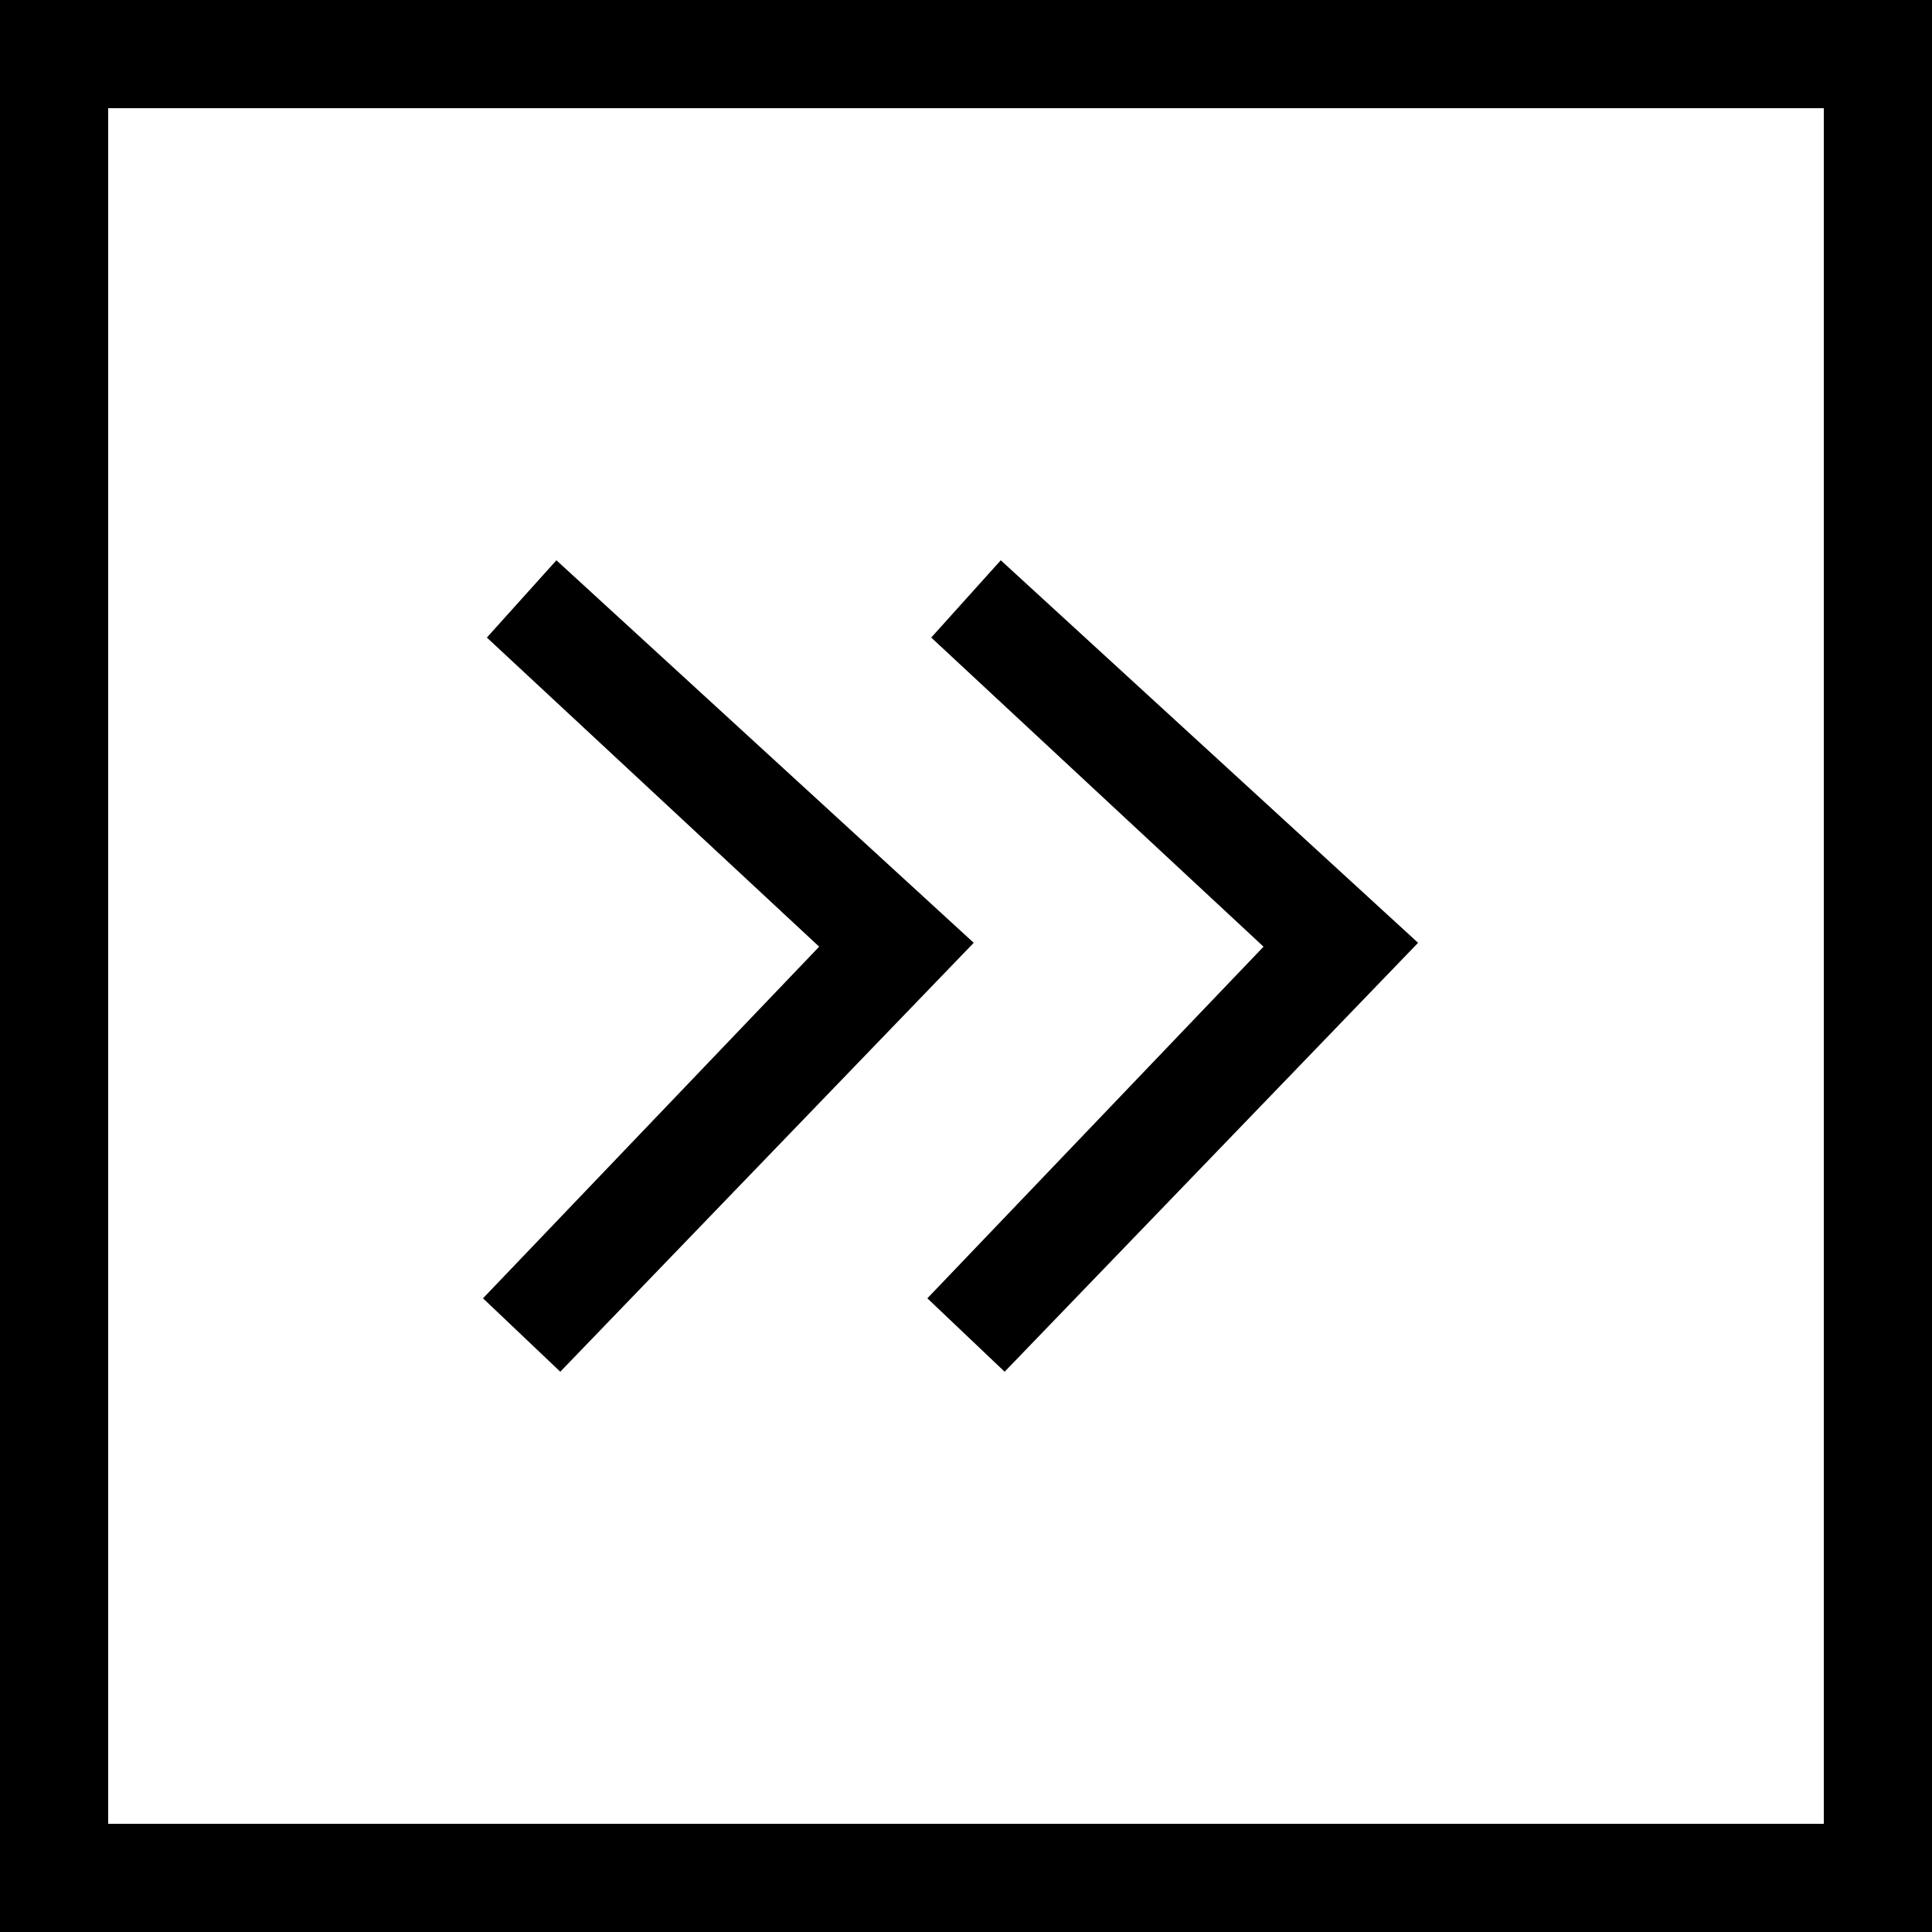 <?xml version="1.0" encoding="utf-8"?>
<!-- Generator: Adobe Illustrator 19.0.0, SVG Export Plug-In . SVG Version: 6.00 Build 0)  -->
<svg version="1.1" id="图层_1" xmlns="http://www.w3.org/2000/svg" xmlns:xlink="http://www.w3.org/1999/xlink" x="0px" y="0px"
	 viewBox="0 0 50 50" style="enable-background:new 0 0 50 50;" xml:space="preserve">
<g id="XMLID_2_">
	<path id="XMLID_5_" d="M0,0V50H50V0H0z M47.2,47.2H2.8V2.8h44.4V47.2z"/>
	<polygon id="XMLID_4_" points="14.5,35.5 25.2,24.4 14.4,14.5 12.6,16.5 21.2,24.5 12.5,33.6 	"/>
	<polygon id="XMLID_3_" points="24,33.6 26,35.5 36.7,24.4 25.9,14.5 24.1,16.5 32.7,24.5 	"/>
</g>
</svg>
